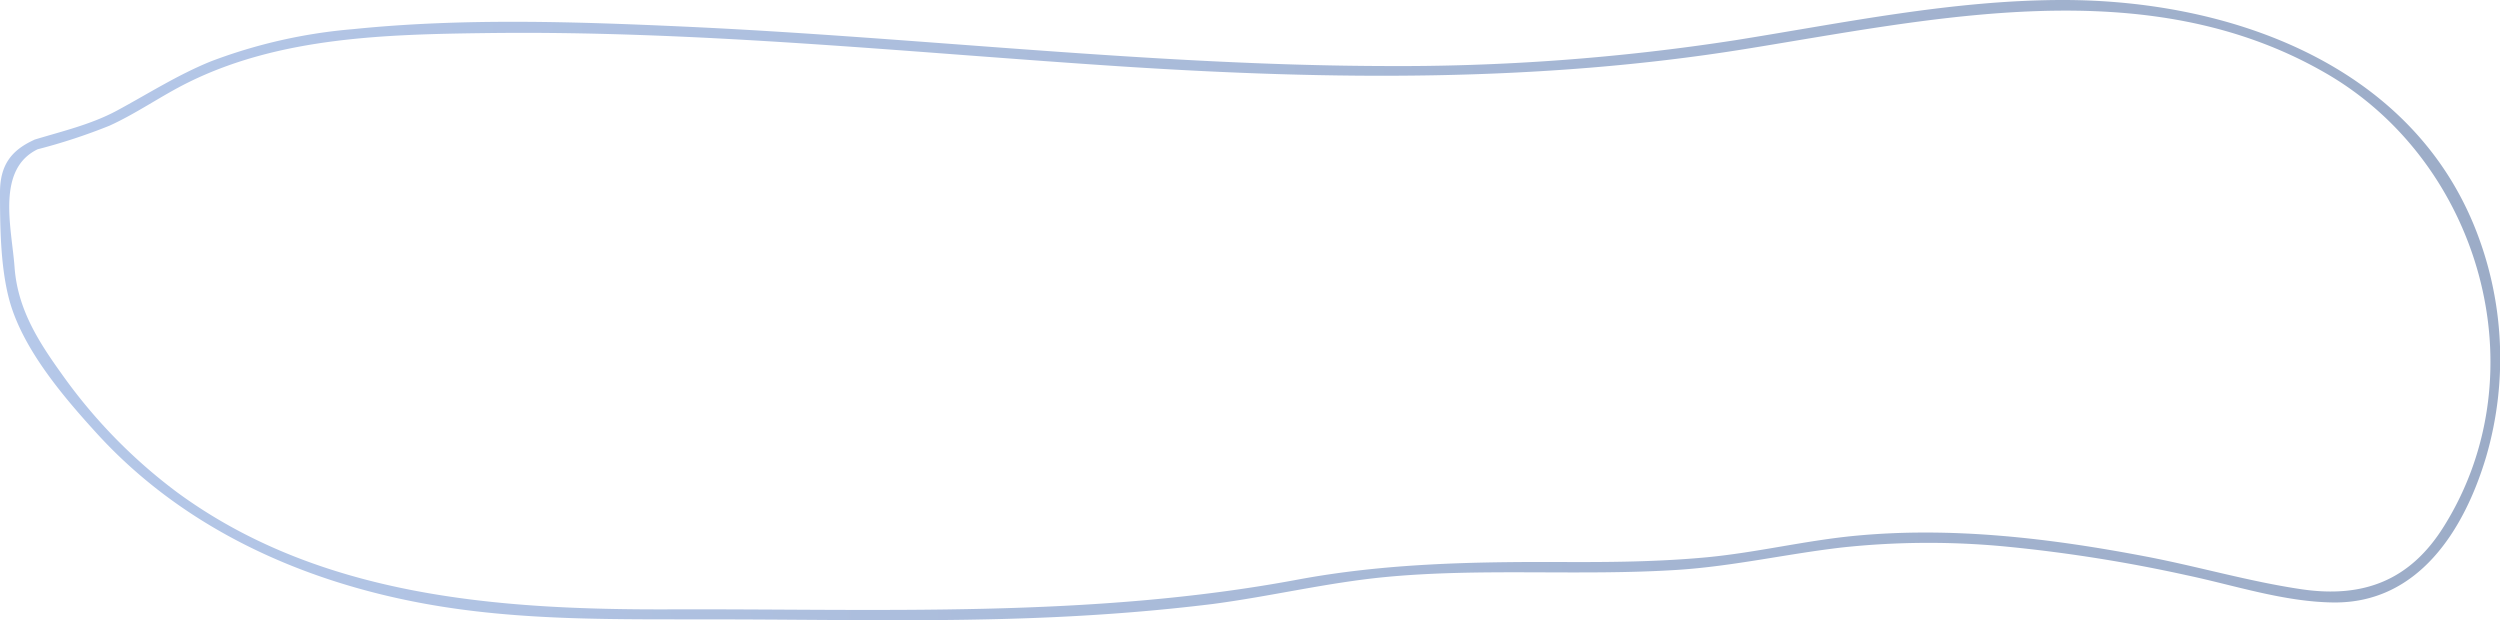 <svg xmlns="http://www.w3.org/2000/svg" xmlns:xlink="http://www.w3.org/1999/xlink" viewBox="0 0 373.34 92.64"><defs><style>.cls-1{fill:url(#Dégradé_sans_nom_74);}</style><linearGradient id="Dégradé_sans_nom_74" x1="0.51" y1="46.32" x2="372.84" y2="46.32" gradientUnits="userSpaceOnUse"><stop offset="0" stop-color="#b5c8e9"/><stop offset="1" stop-color="#9cacc7"/></linearGradient></defs><title>contour-commencerExpérience</title><g id="Calque_2" data-name="Calque 2"><g id="textes_fond" data-name="textes+fond"><path class="cls-1" d="M5.59,22.3a86.2,86.2,0,0,0,10.76-3.53c4.07-1.85,7.77-4.49,11.78-6.47,13.7-6.78,29.55-7.17,44.53-7.36,31.79-.41,63.46,2.94,95.14,5,31,2,62,2.34,92.71-2.6,28.37-4.56,60-11.76,86.57,3.45C370.3,24,379.44,55.5,364.94,78.64c-5,8-11.95,10.72-21.22,9.36-7.83-1.15-15.52-3.42-23.3-4.9-14.25-2.72-28.85-4.47-43.36-3.09-7.44.71-14.7,2.5-22.15,3.21-7.2.68-14.43.74-21.66.71-13.32-.05-26.4.19-39.53,2.64-30.92,5.77-62.27,4.32-93.55,4.43-25.59.09-52.36-1.81-73.72-17.48A79,79,0,0,1,9.17,55.78c-3.53-4.92-6.56-9.72-7-15.93C1.74,34-.65,25.18,5.77,22.22c.88-.4.12-1.69-.76-1.29C1.56,22.52.06,24.77,0,28.55,0,33.73.05,39.87,1.41,44.87c2,7.26,8,14.31,13,19.8,12.86,14.13,30.43,22.09,49,25.48,14.34,2.62,28.75,2.31,43.25,2.35,16.7,0,33.41.43,50.1-.31,8.16-.36,16.31-1,24.41-2,8.55-1.13,16.95-3.16,25.54-4,14.58-1.41,29.24-.15,43.84-1.09,8.32-.54,16.34-2.4,24.6-3.35a121.22,121.22,0,0,1,24.39-.13,227.89,227.89,0,0,1,27,4.28c7.17,1.51,14.57,4,22,4.07,12.6.1,19.46-10.79,22.73-21.75a52.43,52.43,0,0,0-1.86-34.68C359.36,9.26,332.56,0,308.1,0c-16.49,0-32.71,3.41-48.93,6a328.59,328.59,0,0,1-52.62,3.86C171.87,9.75,137.37,5.61,102.76,4c-16.59-.76-33.49-1.34-50,.35a78,78,0,0,0-21.23,4.8c-4.95,2-9.4,4.85-14.07,7.37-3.81,2.05-8.1,3.06-12.23,4.31C4.27,21.13,4.66,22.58,5.59,22.3Z"/></g></g></svg>